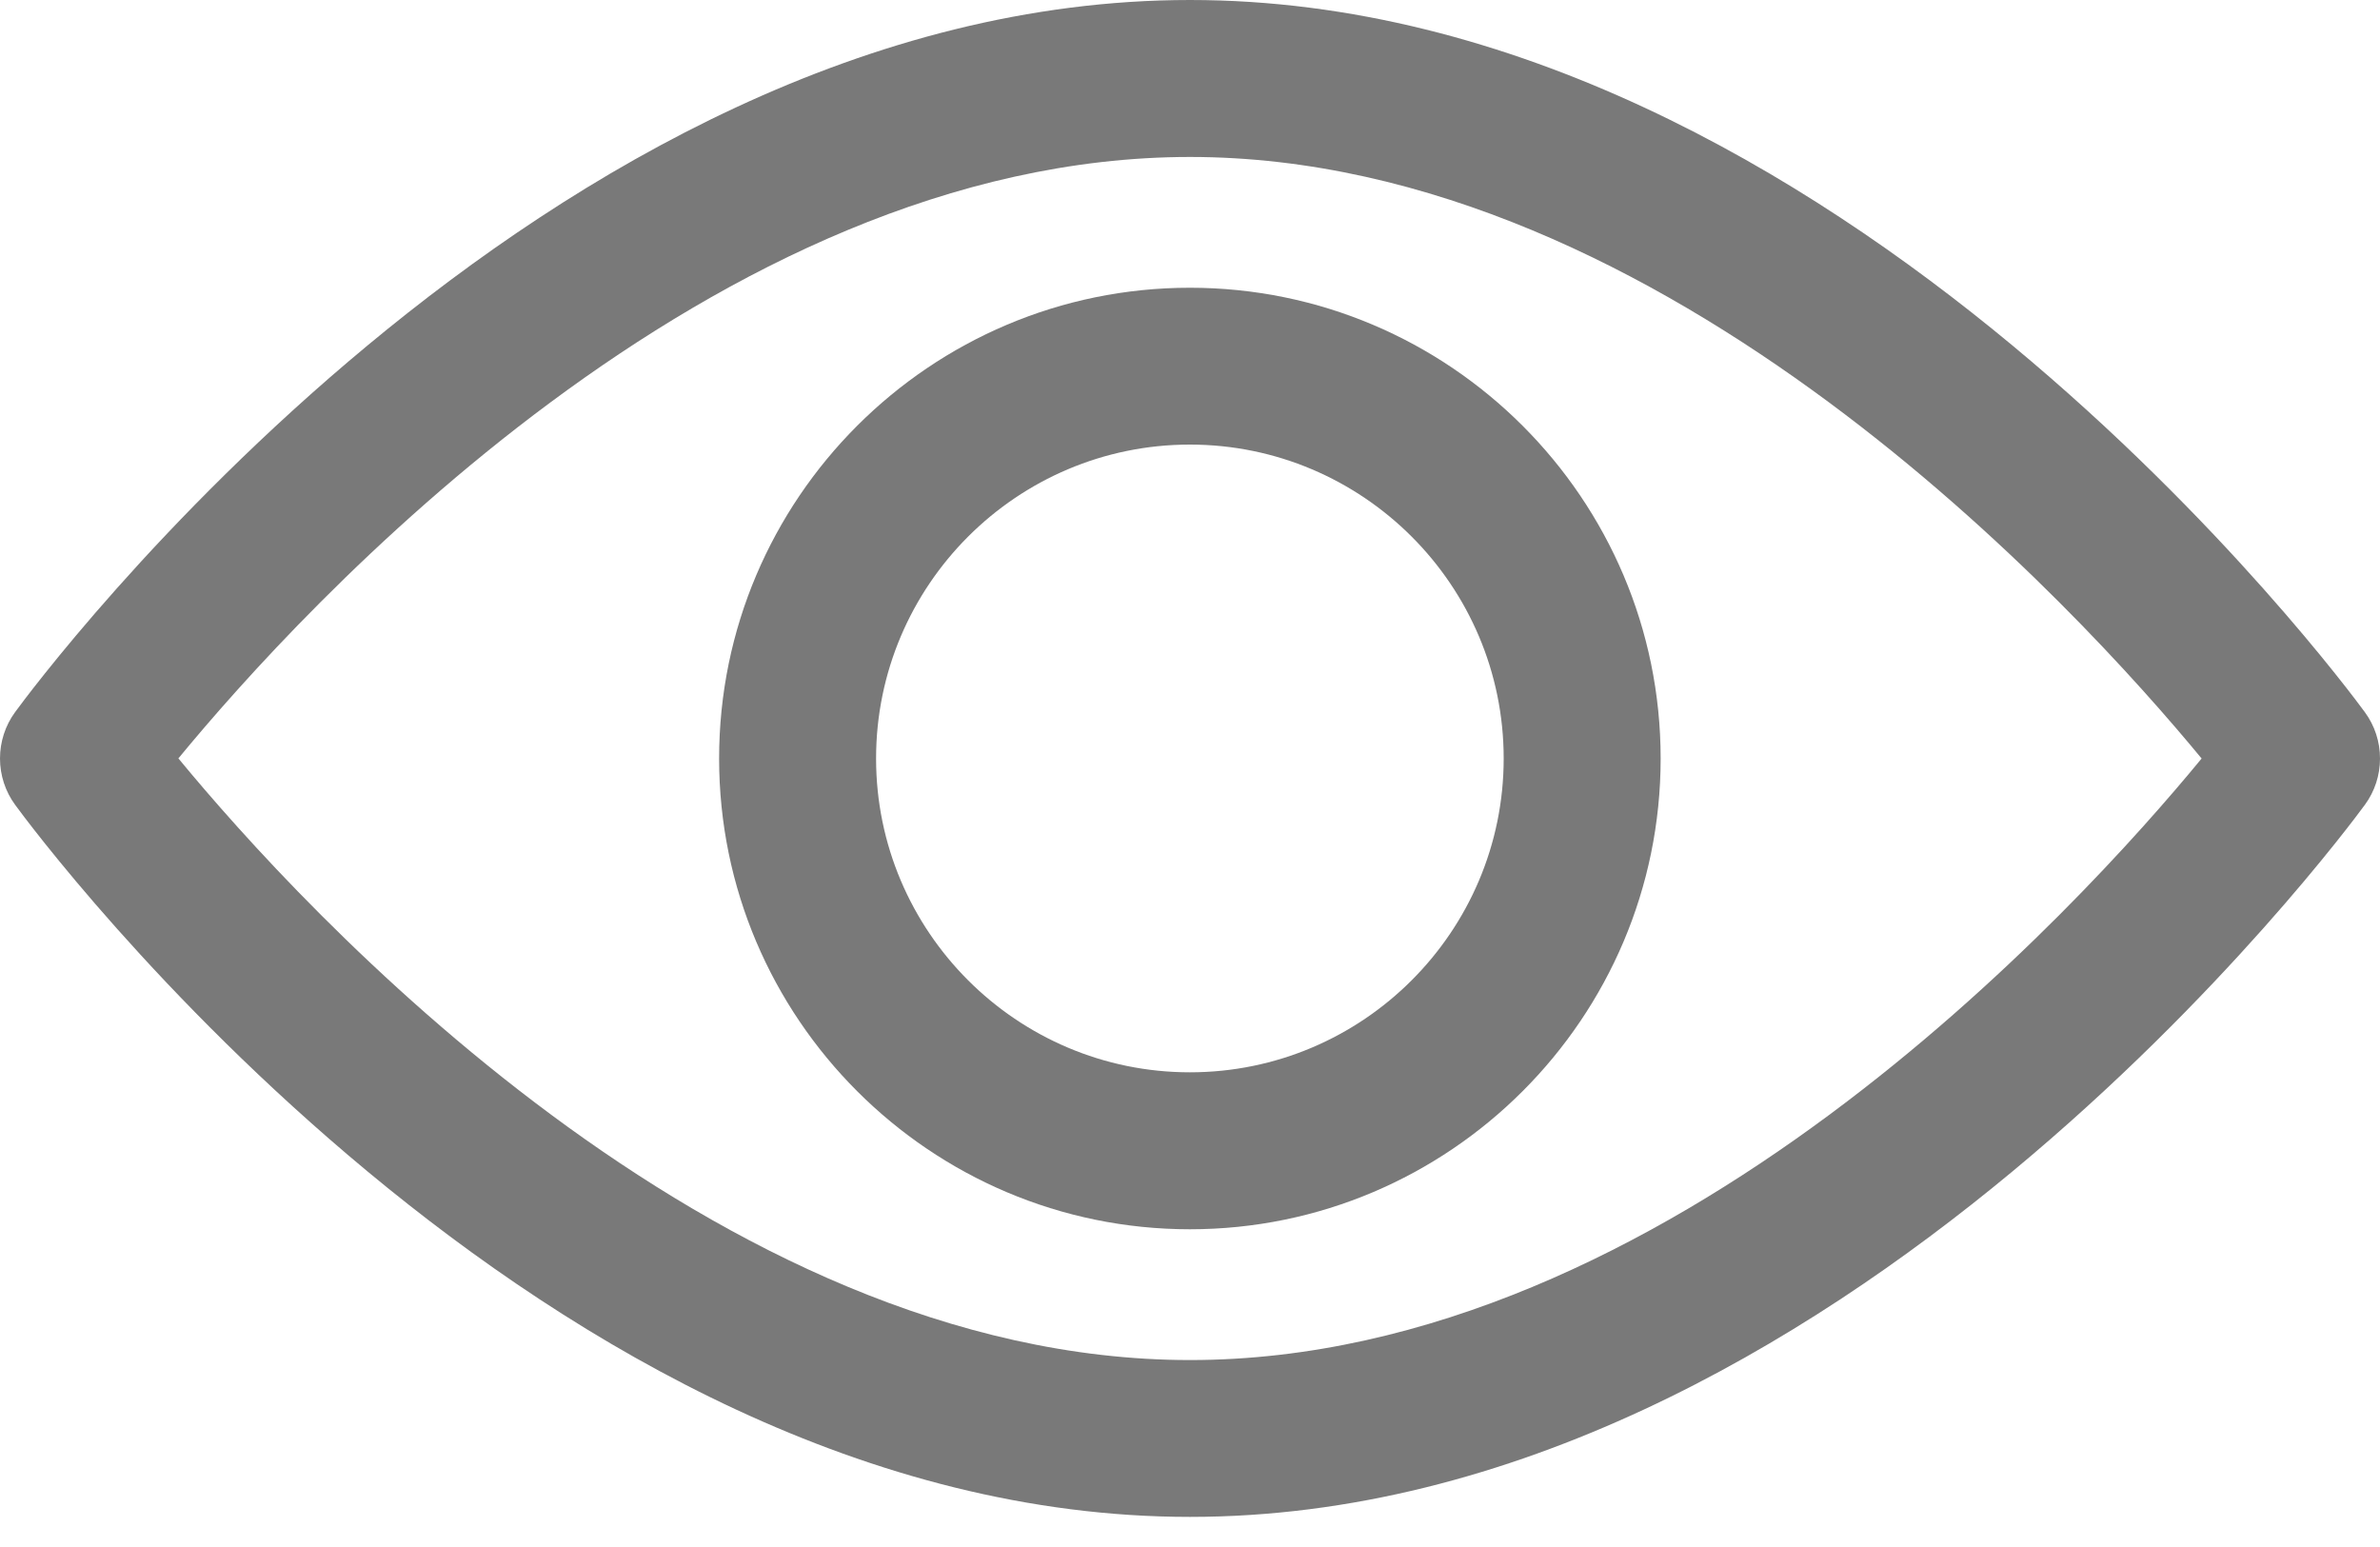 <svg width="20" height="13" viewBox="0 0 20 13" fill="none" xmlns="http://www.w3.org/2000/svg">
<path d="M19.873 5.985C19.694 5.74 15.437 0 10 0C4.563 0 0.305 5.74 0.127 5.984C0.044 6.097 0 6.234 0 6.374C0 6.513 0.044 6.65 0.127 6.763C0.305 7.007 4.563 12.747 10 12.747C15.437 12.747 19.694 7.007 19.873 6.763C19.956 6.65 20 6.514 20 6.374C20 6.234 19.956 6.098 19.873 5.985ZM10 11.429C5.995 11.429 2.526 7.619 1.499 6.373C2.525 5.127 5.986 1.319 10 1.319C14.005 1.319 17.473 5.128 18.501 6.374C17.475 7.621 14.014 11.429 10 11.429Z" fill="#797979"/>
<path d="M9.999 2.418C7.818 2.418 6.043 4.192 6.043 6.374C6.043 8.555 7.818 10.33 9.999 10.33C12.18 10.33 13.955 8.555 13.955 6.374C13.955 4.192 12.18 2.418 9.999 2.418ZM9.999 9.011C8.545 9.011 7.362 7.828 7.362 6.374C7.362 4.919 8.545 3.736 9.999 3.736C11.453 3.736 12.636 4.919 12.636 6.374C12.636 7.828 11.453 9.011 9.999 9.011Z" fill="#797979"/>
</svg>
